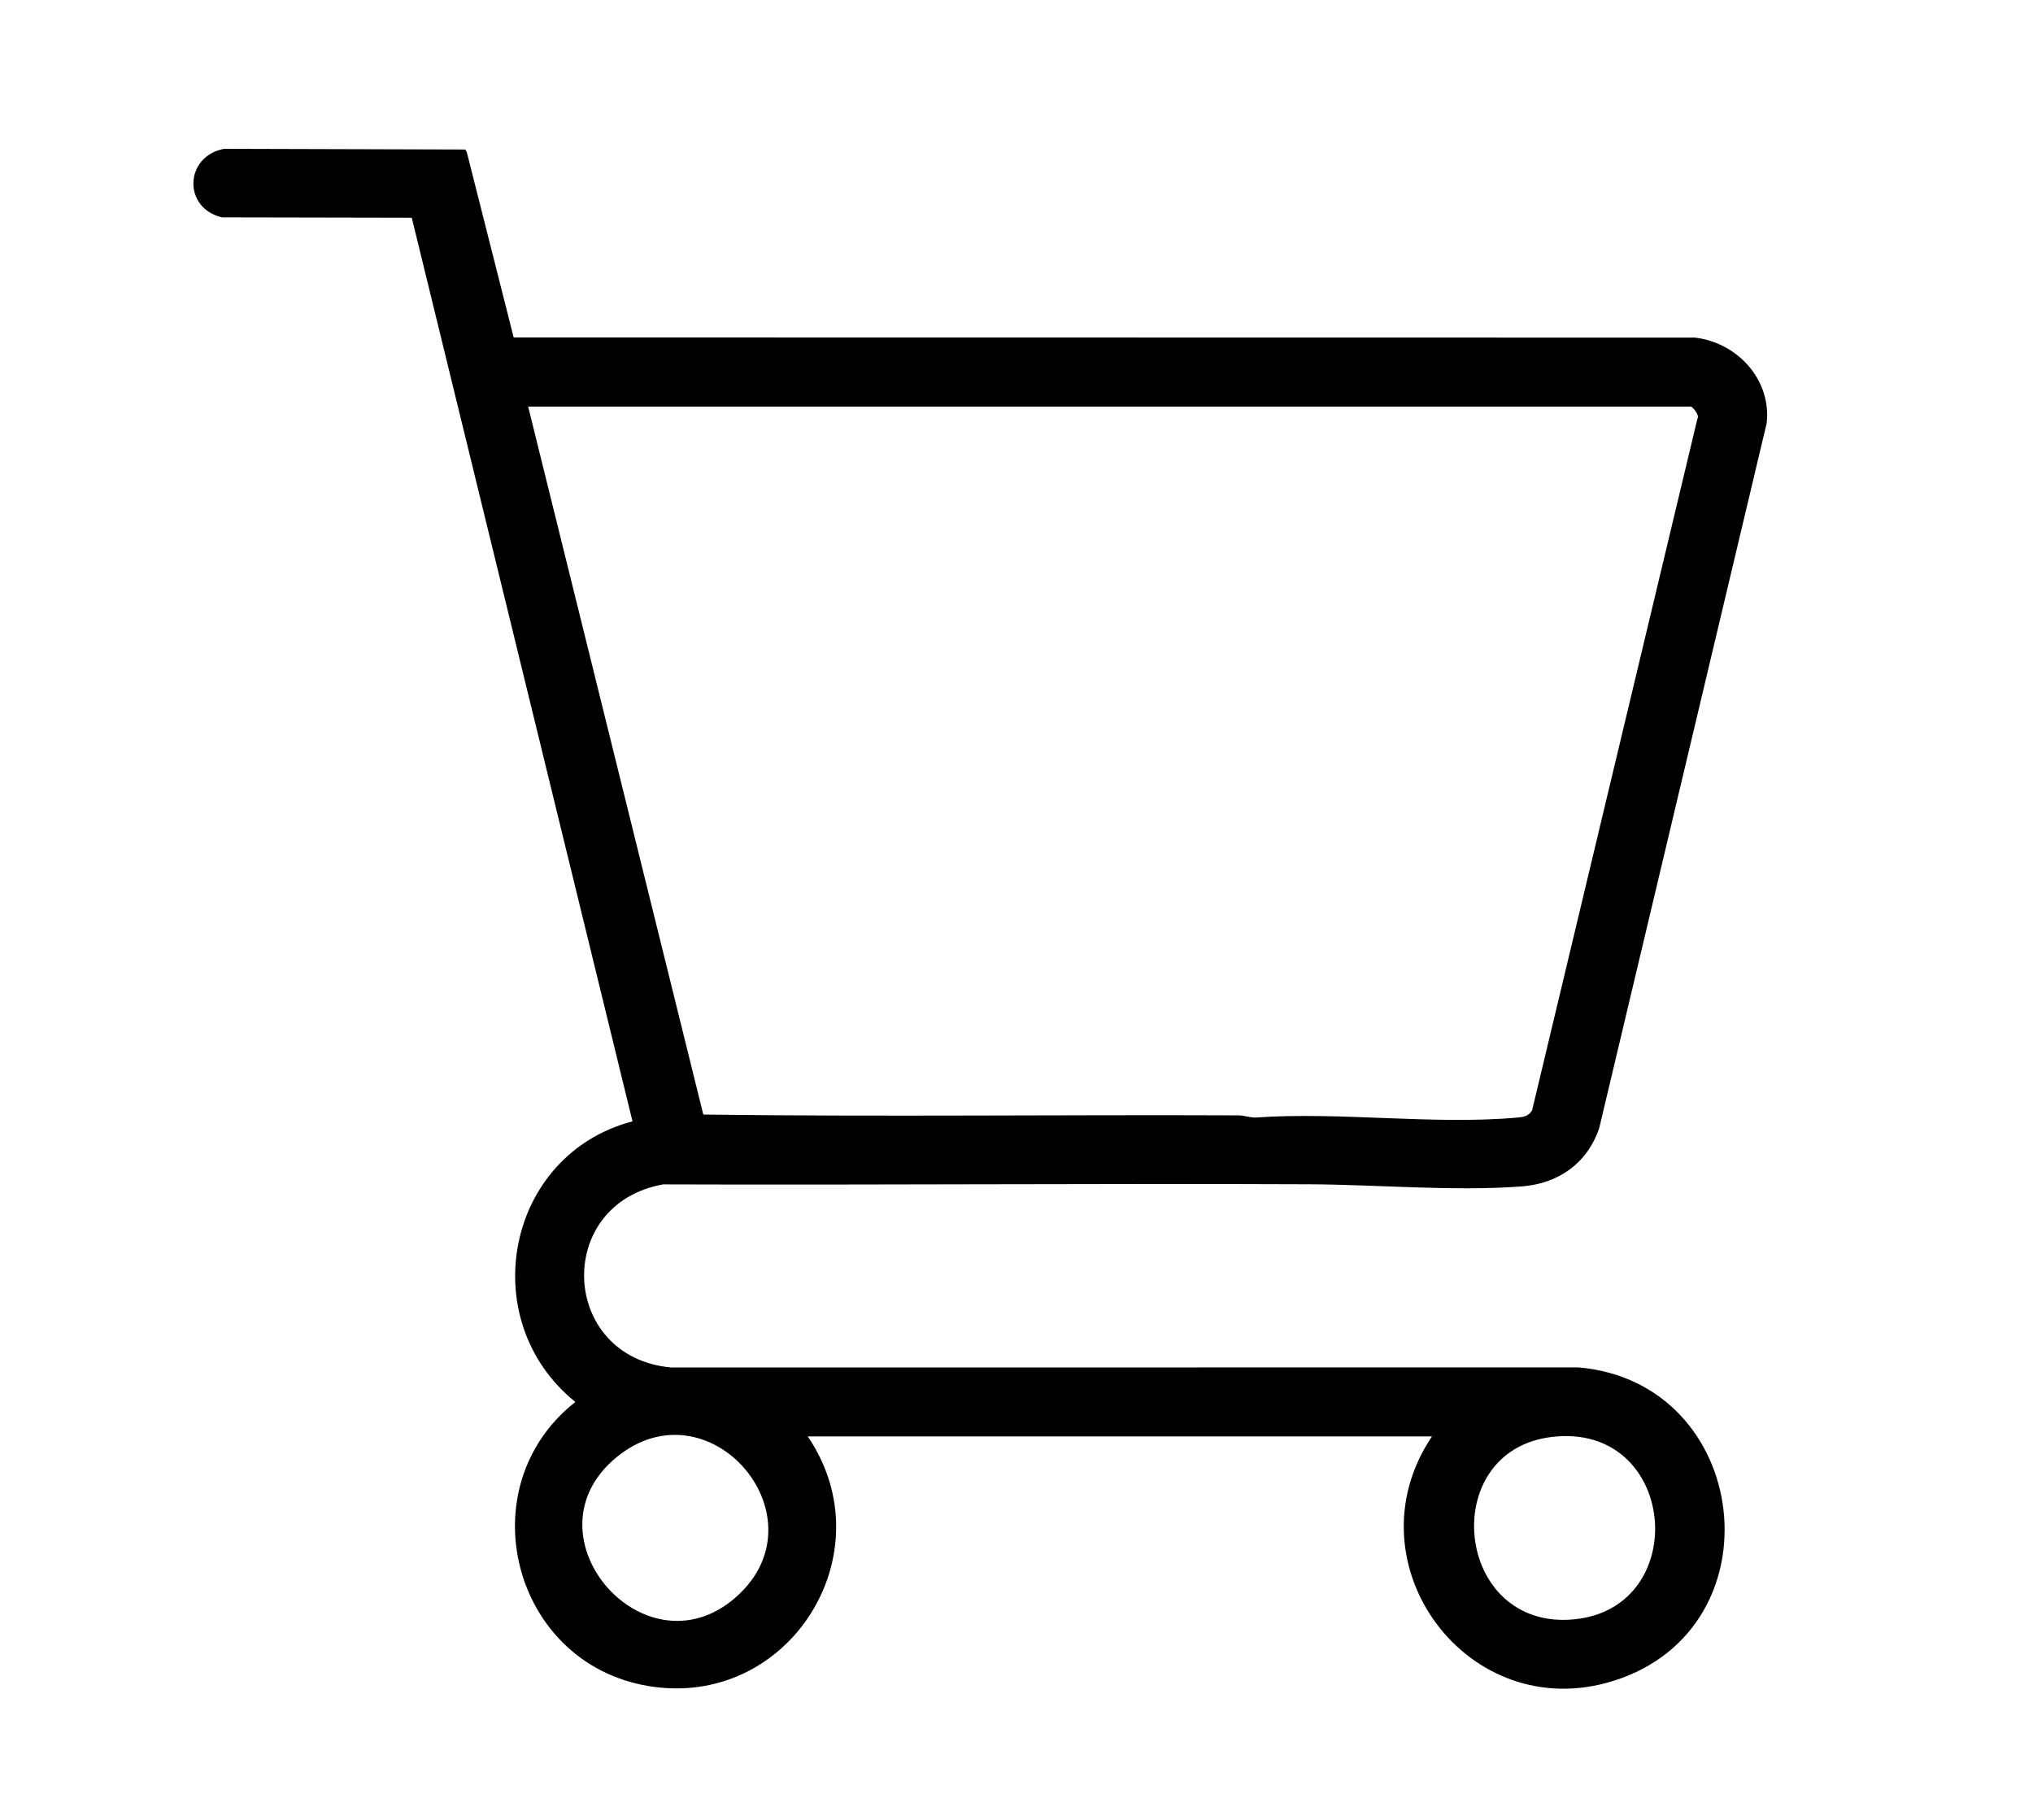 <?xml version="1.0" encoding="UTF-8"?>
<svg id="Capa_1" data-name="Capa 1" xmlns="http://www.w3.org/2000/svg" viewBox="0 0 1032.5 924.35">
  <path d="M727.23,729.49h-317c40.43,59.43-9.69,138.91-81.22,126.72-69.07-11.77-91.62-101.09-36.8-144.22-51.51-41.53-35.36-125.58,29.02-142.51L209.13,110.59l-96.31-.19c-20.09-4.64-19.17-31.03,1-34.82l122.48.35.75,1.25,23.82,94.18,599.91.09c21.51,2.5,38.97,21.32,36.45,43.52l-85.04,357.96c-6.05,17.84-20.69,28.19-39.4,29.6-34.54,2.59-73.24-.94-107.99-1.09-109.34-.47-218.7.44-328.04.06-55.74,9.98-52.47,87.78,4.01,92.97l461.02-.02c87.65,7.69,102.38,132.26,17.99,159.07-74.33,23.62-135.73-59.76-92.53-124.03ZM268.23,206.49l88.96,359.54c90.51,1.18,181.06.03,271.59.41,3.11.01,5.83,1.13,8.9,1.1,42.85-3.02,90.86,3.85,133.1,0,3.19-.29,5.53-.69,7.33-3.67l83.94-351.17c1.38-1.73-2.53-6.21-3.31-6.21H268.23ZM375.88,809.14c41.67-40.48-16.25-107.08-62.66-69.16-49.2,40.21,16.35,114.15,62.66,69.16ZM788.01,729.77c-58.59,7.07-49.38,98.66,11.6,92.6,60.09-5.97,52.3-100.31-11.6-92.6Z"/>
</svg>
